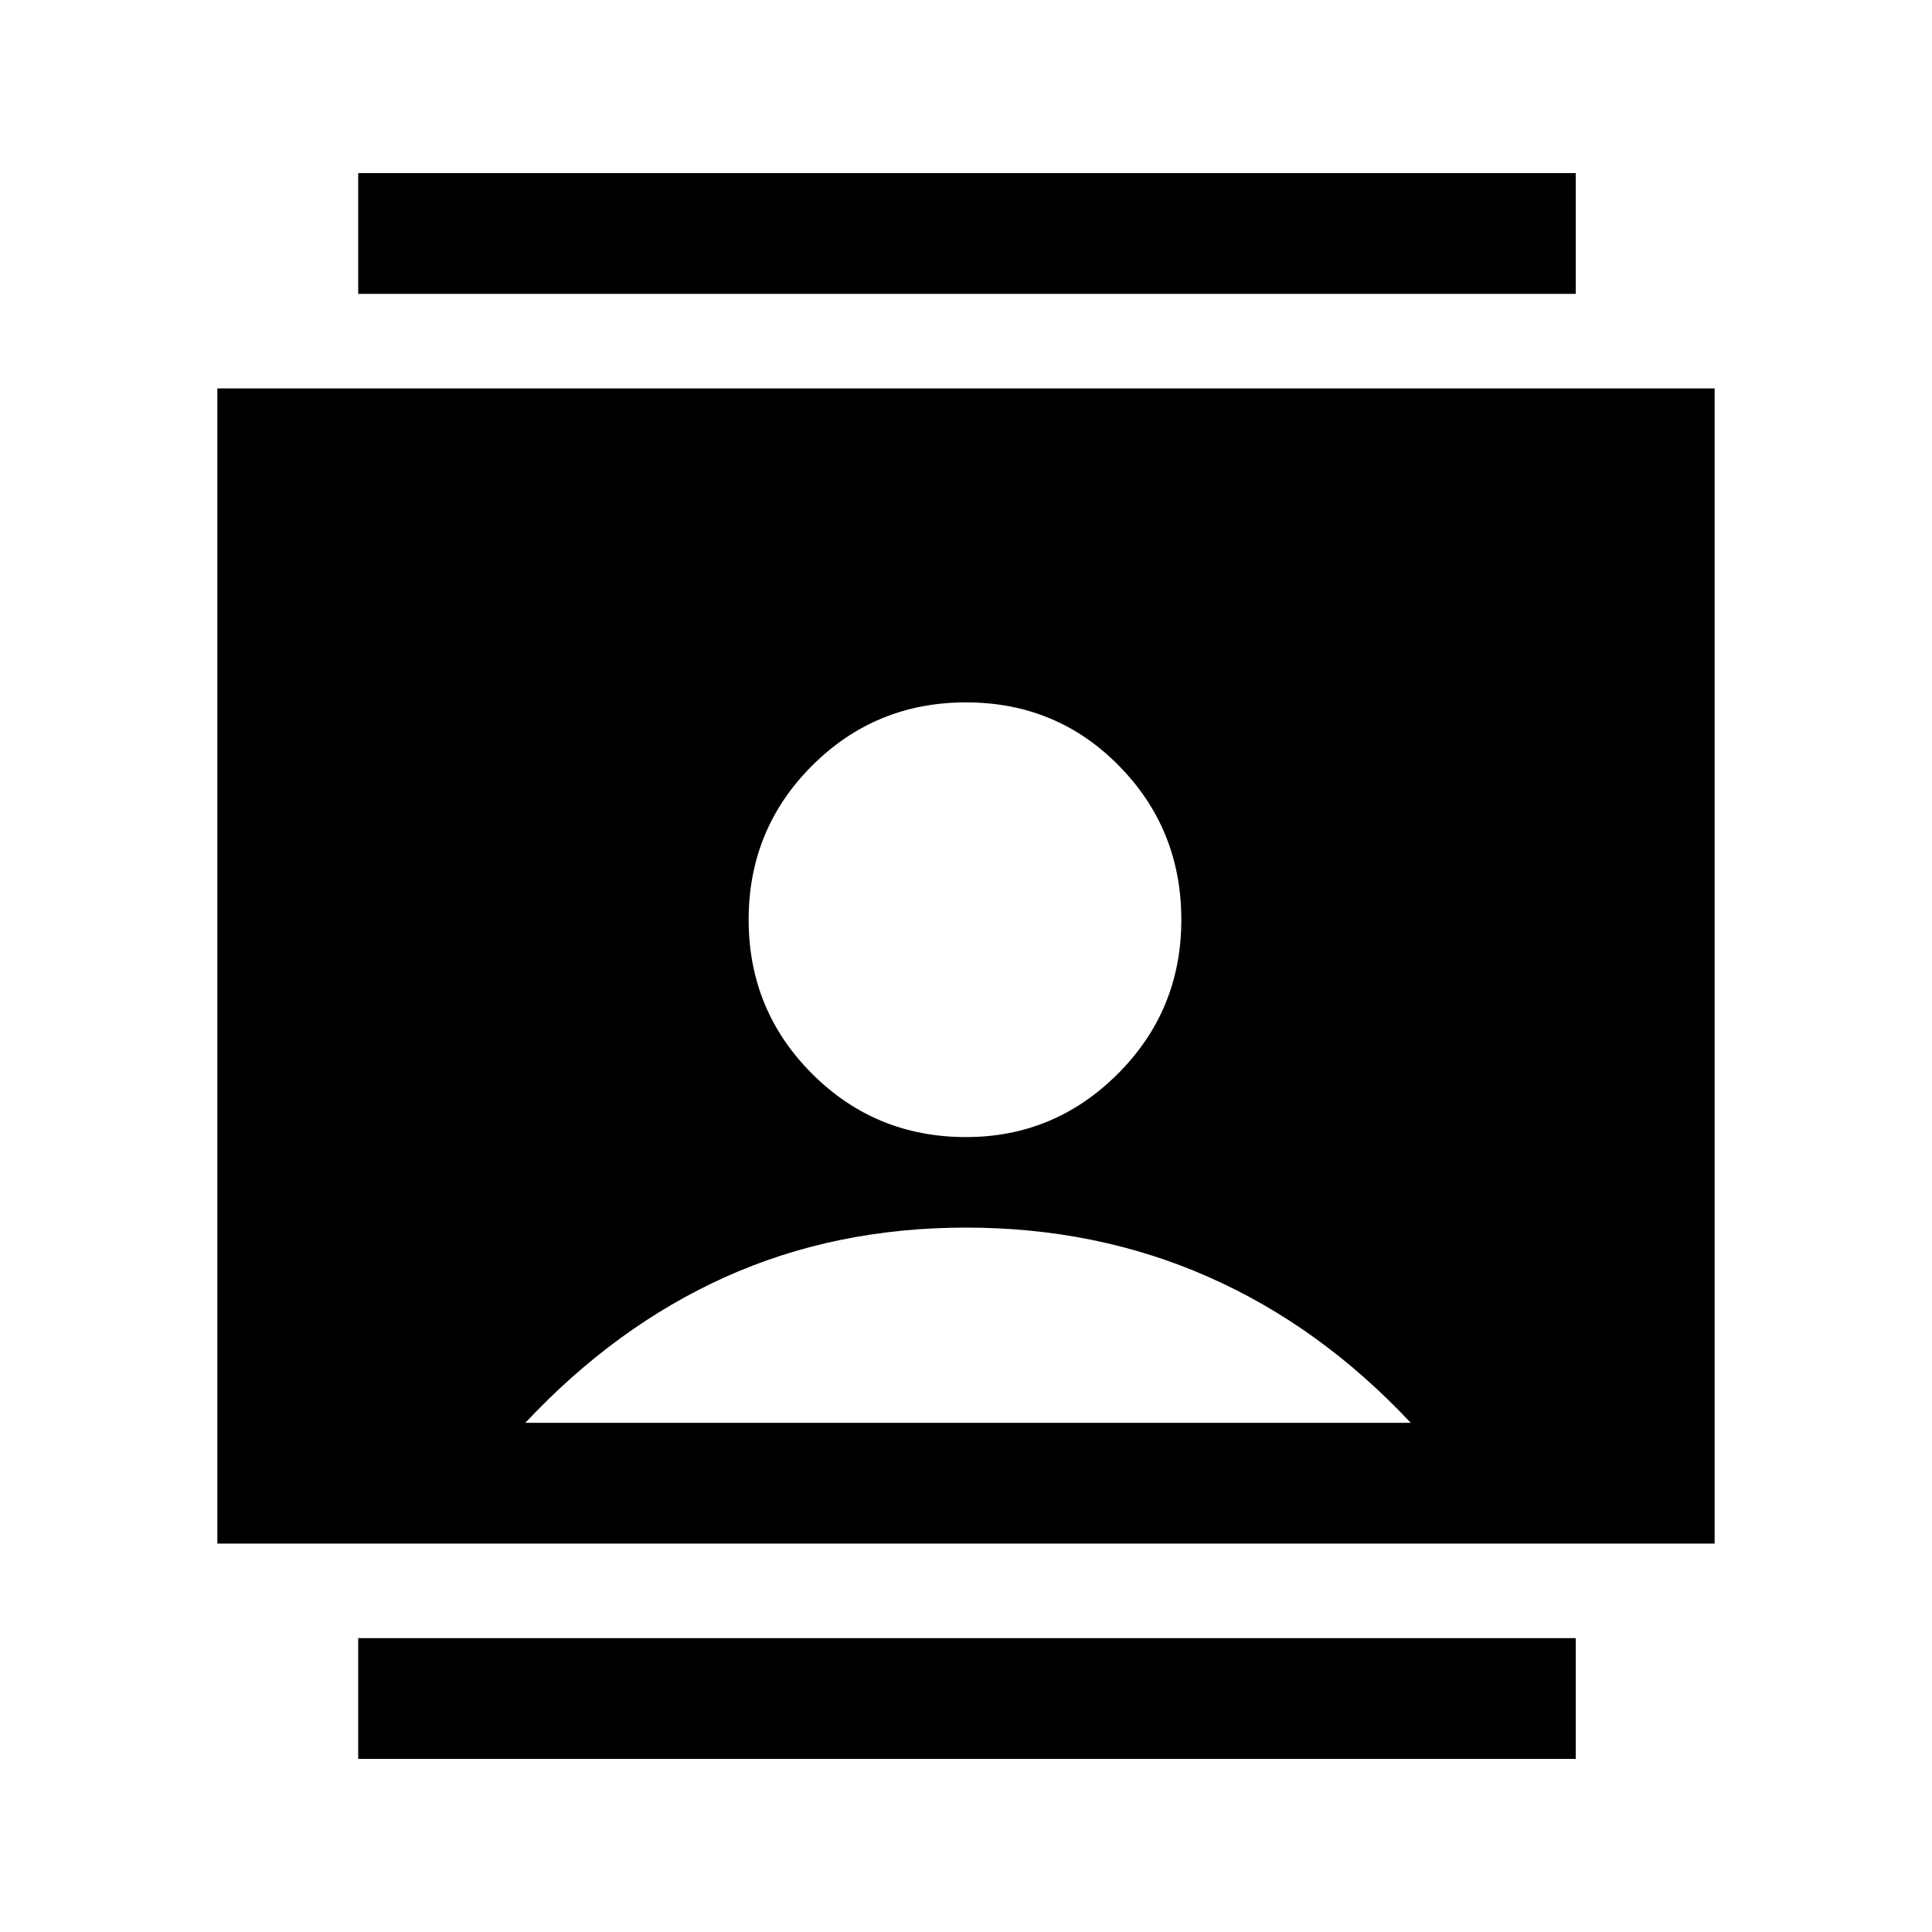 <svg xmlns="http://www.w3.org/2000/svg" height="20" width="20"><path d="M3.708 18.208v-1.25h12.604v1.25Zm0-15.166v-1.25h12.604v1.25ZM10 11.771q.917 0 1.573-.656.656-.657.656-1.594 0-.938-.646-1.594-.645-.656-1.583-.656t-1.594.656q-.656.656-.656 1.594 0 .937.656 1.594.656.656 1.594.656Zm-7.75 4.208V4.021h15.5v11.958Zm3.188-1.25h9.166q-.937-1-2.094-1.51-1.156-.511-2.51-.511-1.354 0-2.49.511-1.135.51-2.072 1.51Z"/></svg>